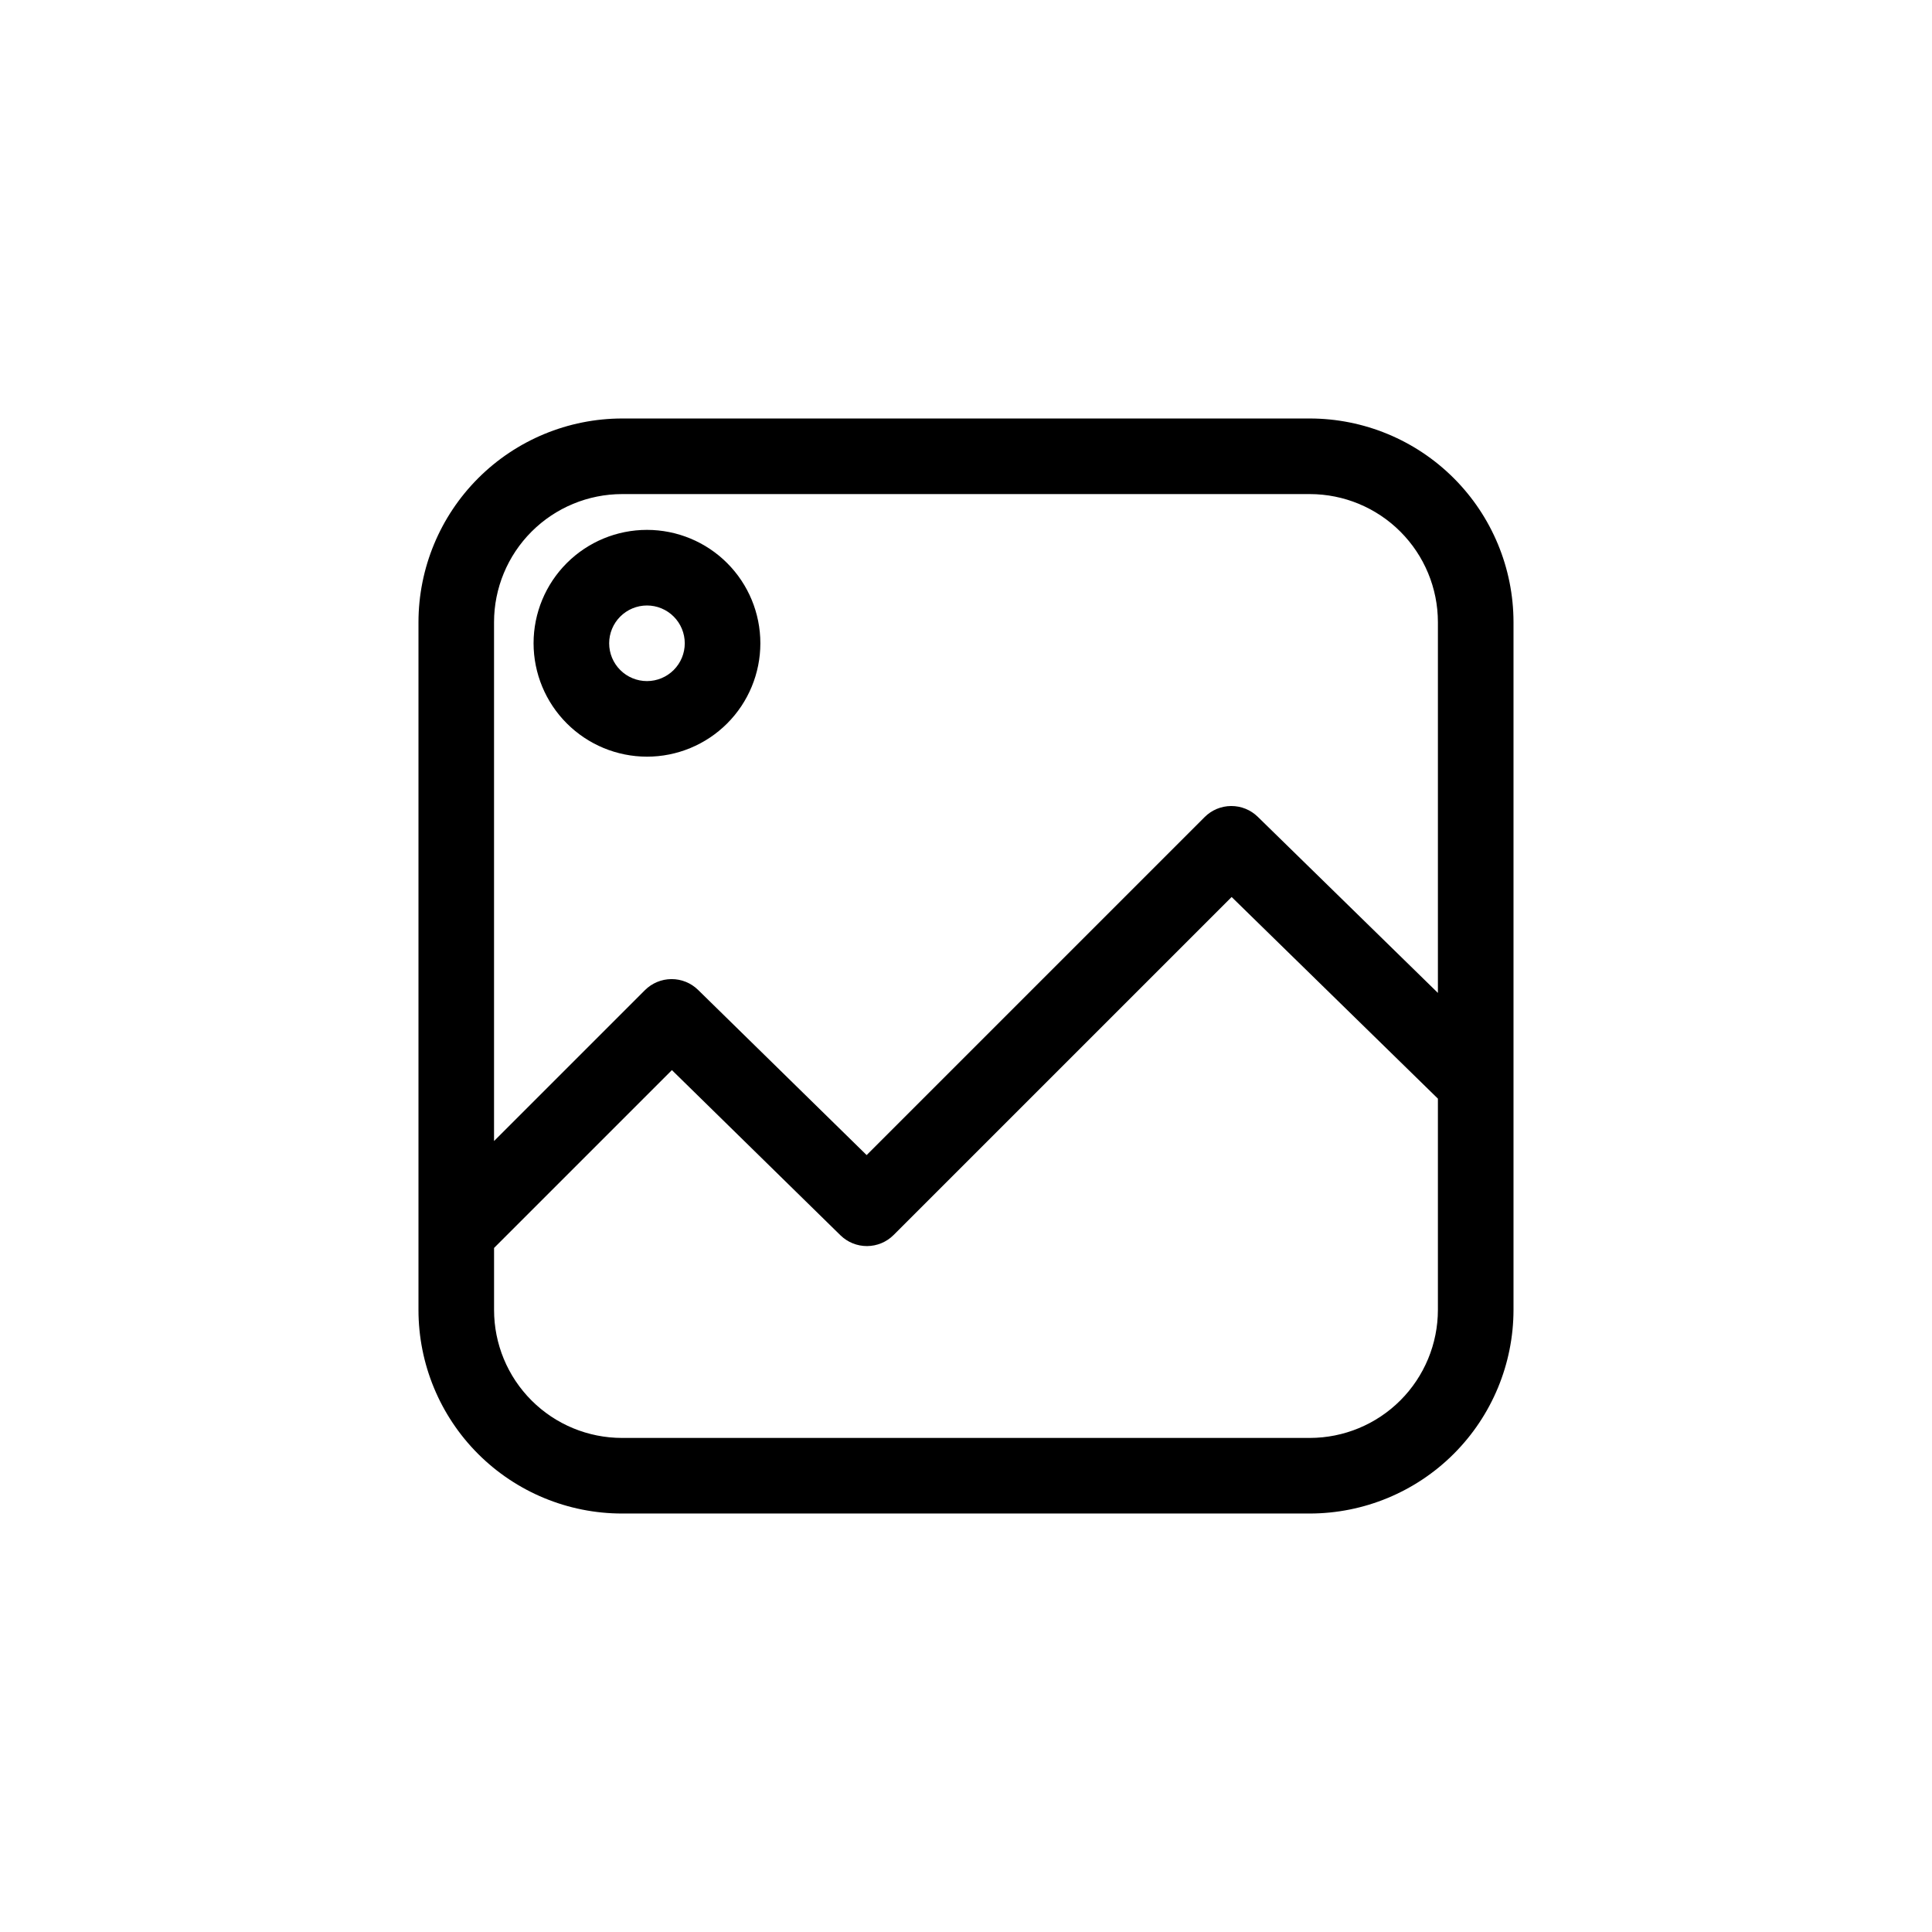 <?xml version="1.0" encoding="UTF-8"?>
<svg width="752pt" height="752pt" version="1.1" viewBox="0 0 752 752" xmlns="http://www.w3.org/2000/svg">
 <path d="m509.84 162.89h-267.69c-21.016 0.023-41.164 8.383-56.023 23.242-14.859 14.859-23.219 35.008-23.242 56.023v267.69c-0.012 21.027 8.336 41.199 23.203 56.066 14.867 14.867 35.039 23.215 56.062 23.203h267.69c21.016-0.023 41.168-8.383 56.027-23.242s23.219-35.012 23.242-56.027v-267.69c-0.023-21.016-8.383-41.164-23.242-56.023-14.863-14.859-35.012-23.219-56.027-23.242zm-267.69 29.422h267.69c13.215 0.016 25.887 5.269 35.23 14.617 9.344 9.344 14.602 22.012 14.613 35.227v144.32l-70.117-68.555c-2.769-2.707-6.492-4.215-10.367-4.191-3.871 0.02-7.578 1.566-10.316 4.305l-131.56 131.56-65.605-64.293c-2.769-2.715-6.496-4.227-10.371-4.203-3.875 0.02-7.59 1.57-10.328 4.312l-58.723 58.723v-201.98c0.012-13.215 5.269-25.887 14.617-35.234 9.348-9.344 22.023-14.598 35.238-14.609zm267.69 367.38h-267.69c-13.223 0.012-25.906-5.238-35.254-14.586-9.352-9.352-14.598-22.035-14.59-35.258v-24.109l69.219-69.219 65.602 64.293c2.769 2.715 6.496 4.223 10.371 4.203 3.879-0.02 7.59-1.57 10.328-4.312l131.57-131.56 80.285 78.484v82.215c-0.008 13.215-5.266 25.891-14.609 35.234-9.344 9.348-22.016 14.605-35.234 14.617zm-258.02-265.17c11.707 0 22.934-4.648 31.211-12.926s12.926-19.504 12.926-31.211c0-11.707-4.648-22.934-12.926-31.211-8.277-8.277-19.504-12.926-31.211-12.926s-22.934 4.648-31.211 12.926c-8.277 8.277-12.926 19.504-12.926 31.211 0.012 11.703 4.664 22.922 12.941 31.195 8.273 8.277 19.492 12.93 31.195 12.941zm0-58.848c3.902 0 7.644 1.551 10.406 4.312 2.758 2.758 4.309 6.504 4.309 10.406 0 3.902-1.551 7.644-4.312 10.402-2.762 2.762-6.504 4.309-10.406 4.309-3.902 0-7.644-1.551-10.402-4.312-2.762-2.762-4.309-6.504-4.309-10.406 0.004-3.898 1.559-7.641 4.316-10.398 2.758-2.758 6.496-4.309 10.398-4.312z"/>
</svg>
